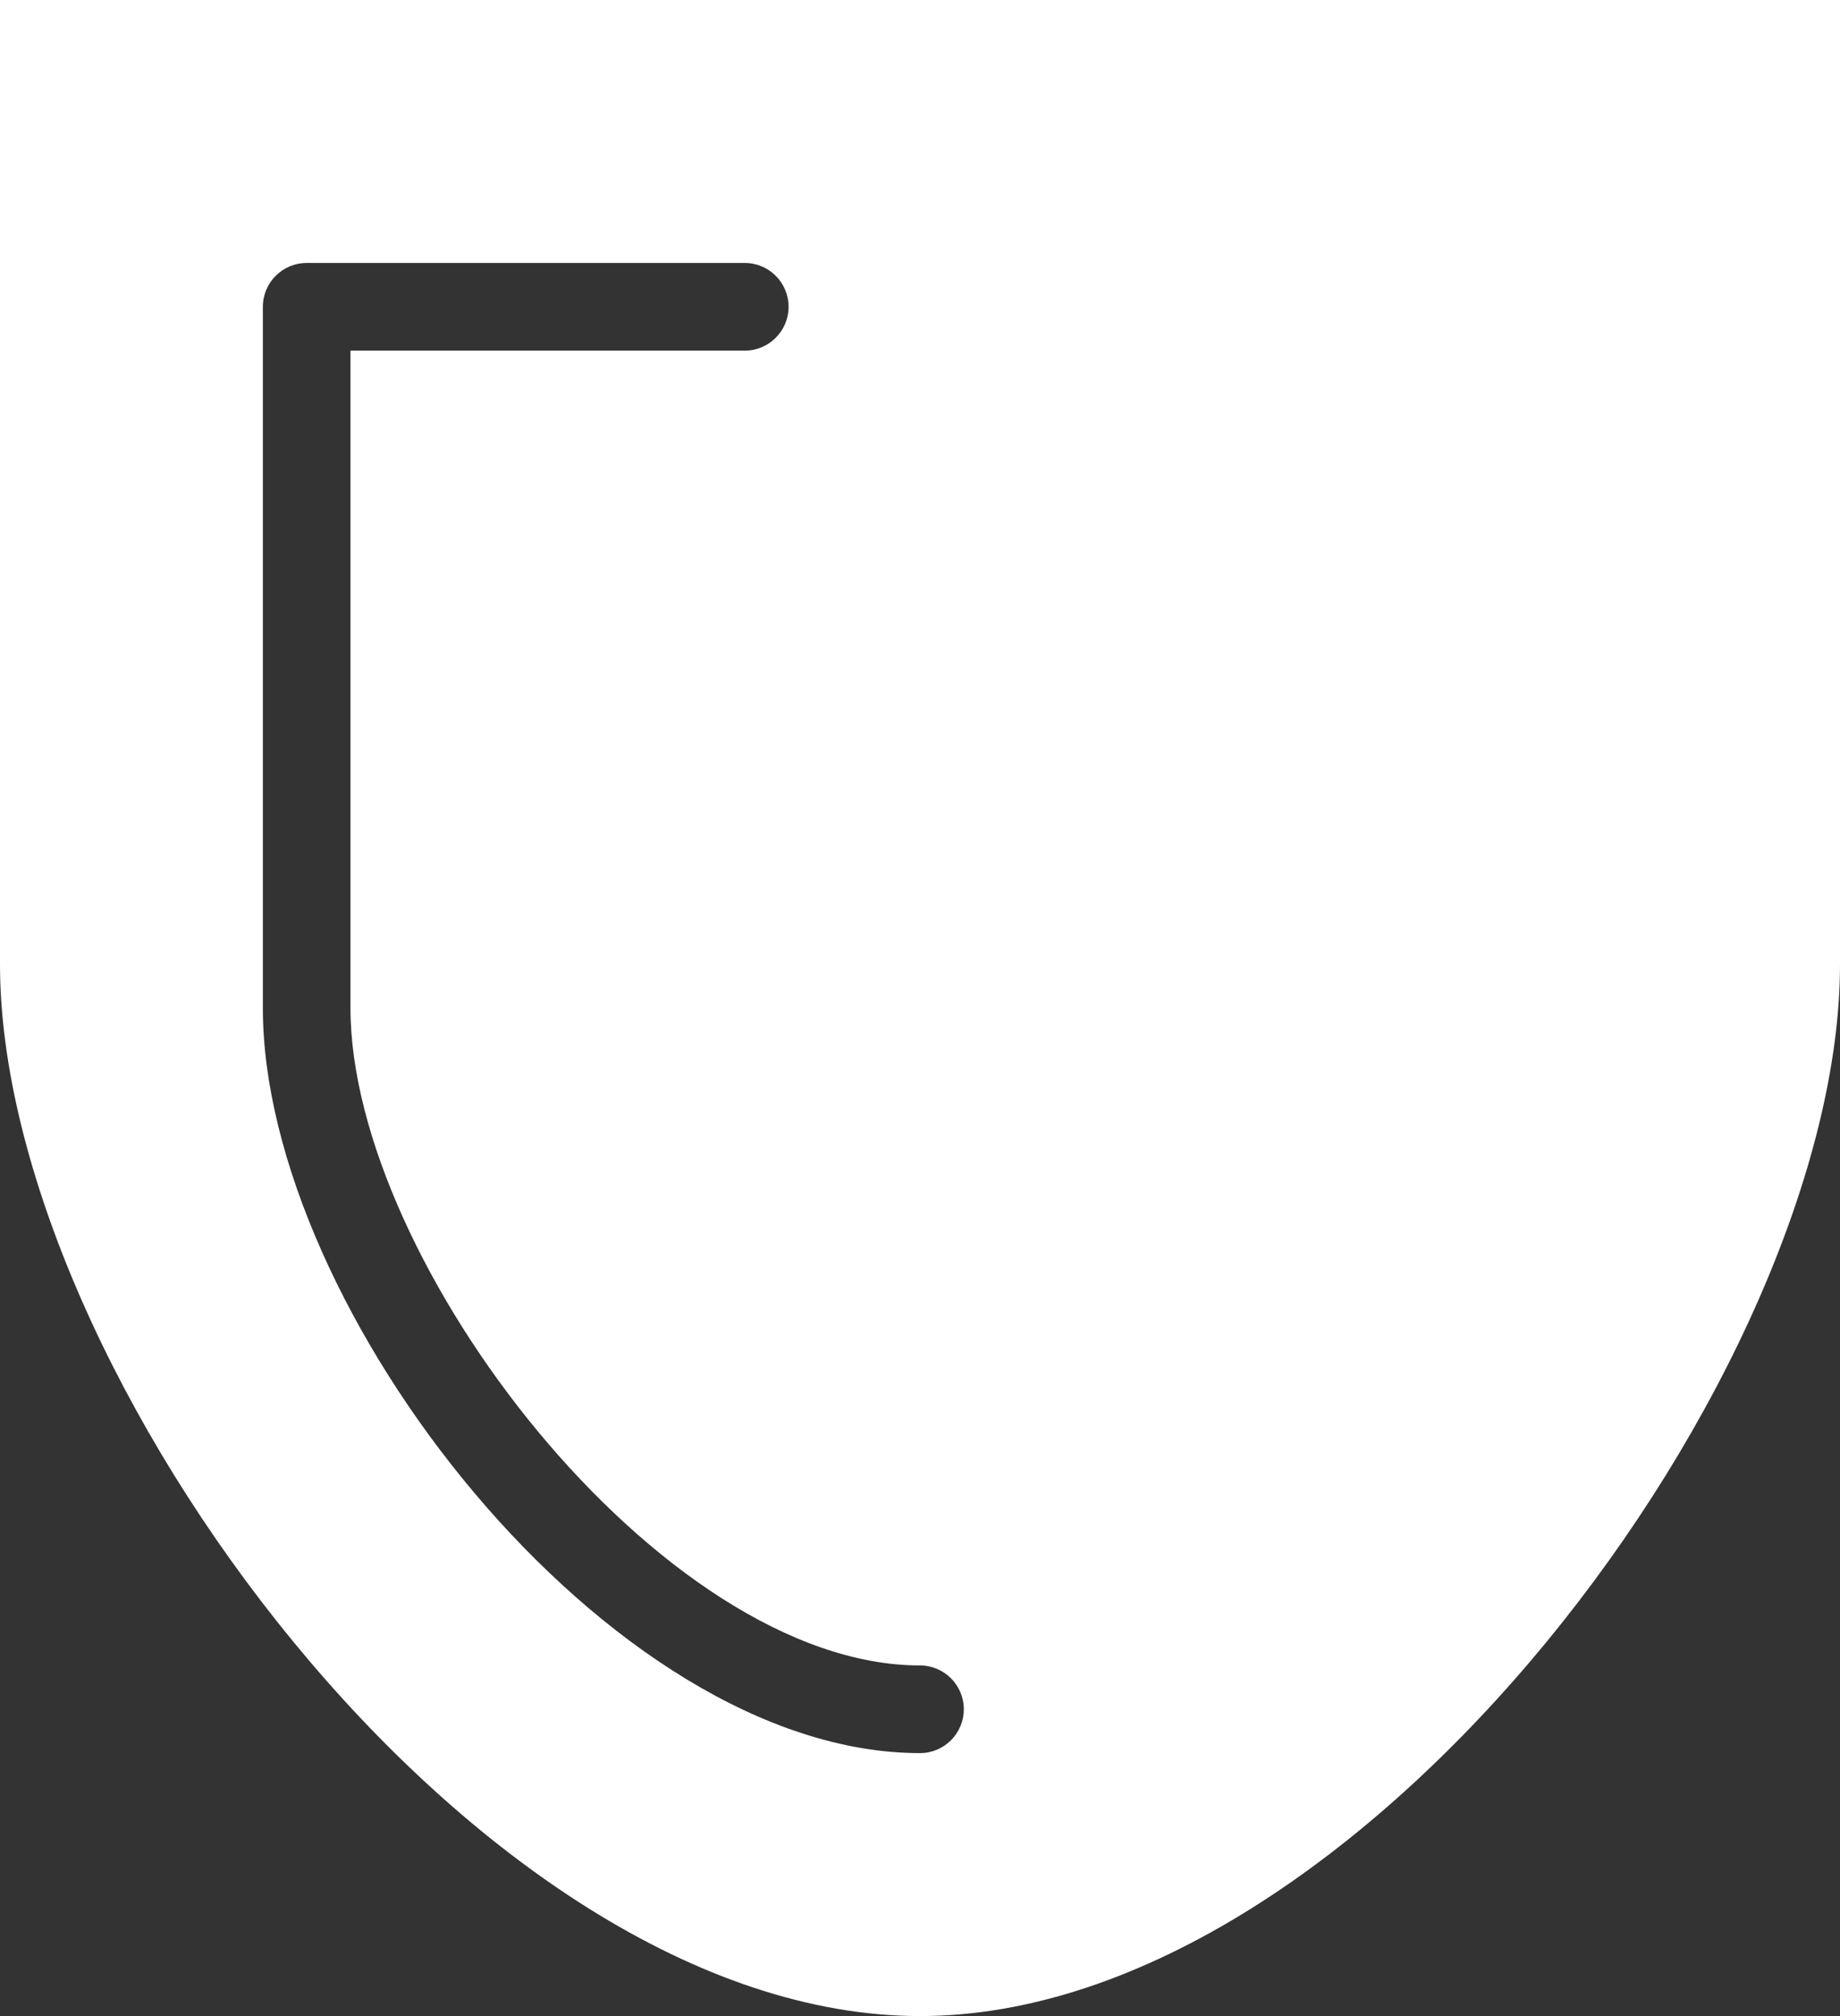 <?xml version="1.0" encoding="UTF-8"?>
<svg width="21px" height="23px" viewBox="0 0 21 23" version="1.1" xmlns="http://www.w3.org/2000/svg" xmlns:xlink="http://www.w3.org/1999/xlink">
    <rect x="0" y="0" width="21" height="23" fill="#333333" stroke="none"/>
    <!-- Generator: Sketch 55.2 (78181) - https://sketchapp.com -->
    <title>Shape</title>
    <desc>Created with Sketch.</desc>
    <g id="Symbols" stroke="none" stroke-width="1" fill="none" fill-rule="evenodd">
        <g id="Budicon-Solid/Tech/security-guard" transform="translate(-3, -1)" fill="#FFFFFF" fill-rule="nonzero">
            <path d="M3,1 L3,12 C3,16.625 8.438,24 13.5,24 C18.562,24 24,16.625 24,12 L24,1 L3,1 Z M13.5,21 C9.951,21 6,15.934 6,12.5 L6,4.5 C6,4.224 6.224,4 6.5,4 L11.5,4 C11.776,4 12,4.224 12,4.5 C12,4.776 11.776,5 11.5,5 L7,5 L7,12.5 C7,15.394 10.549,20 13.5,20 C13.776,20 14,20.224 14,20.5 C14,20.776 13.776,21 13.5,21 Z" id="Shape"></path>
        </g>
    </g>
</svg>